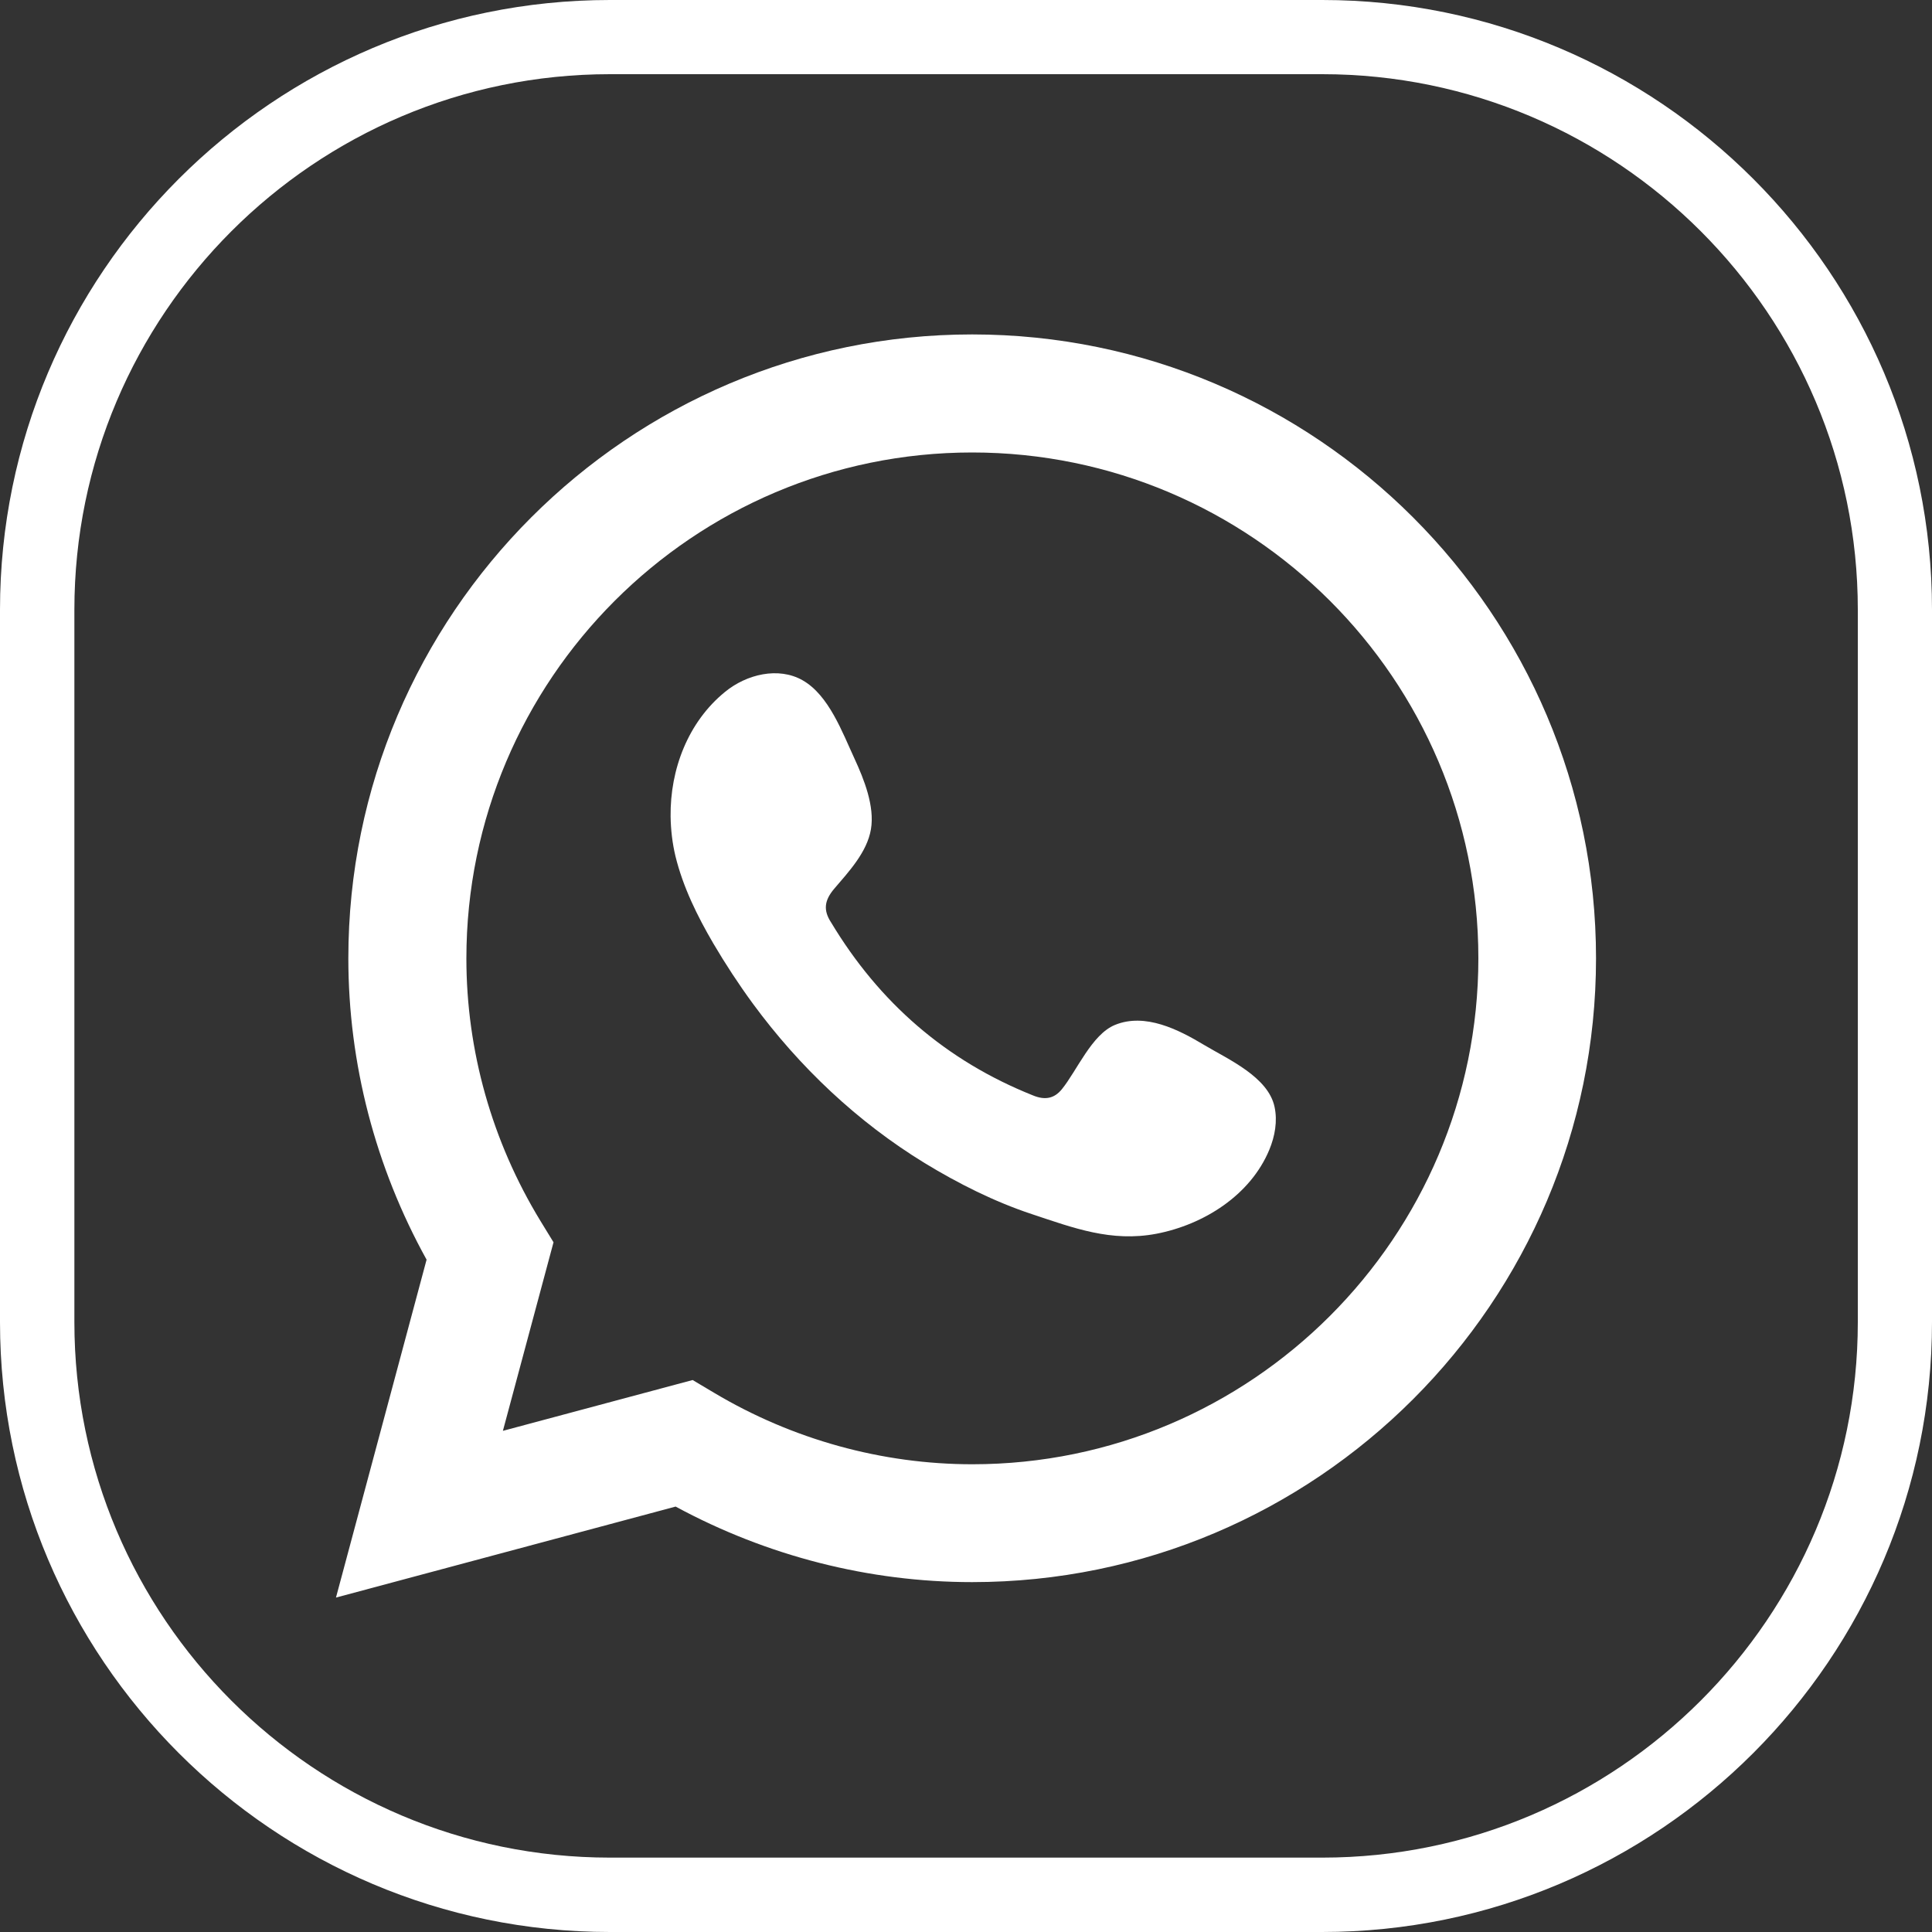 <?xml version="1.0" encoding="utf-8"?>
<!-- Generator: Adobe Illustrator 24.3.0, SVG Export Plug-In . SVG Version: 6.00 Build 0)  -->
<svg version="1.1" id="Layer_1" xmlns="http://www.w3.org/2000/svg" xmlns:xlink="http://www.w3.org/1999/xlink" x="0px" y="0px"
	 viewBox="0 0 100 100" style="enable-background:new 0 0 100 100;" xml:space="preserve">
<rect x="0" y="0" width="100" height="100" fill="#333333" stroke="none"/>
<style type="text/css">
	.st0{fill:#FFFFFF;}
	.st1{fill-rule:evenodd;clip-rule:evenodd;fill:#FFFFFF;}
</style>
<g>
	<g>
		<path class="st0" d="M17.39,82.69l4.69-17.49c-2.65-4.79-4.05-10.15-4.05-15.6c0-17.8,14.48-32.29,32.29-32.29
			c17.8,0,32.29,14.49,32.29,32.29c0,17.8-14.48,32.29-32.29,32.29c-5.34,0-10.62-1.35-15.35-3.91L17.39,82.69z M35.85,71.43
			l1.11,0.66c4.06,2.42,8.69,3.7,13.37,3.7c14.44,0,26.19-11.75,26.19-26.19S64.76,23.42,50.32,23.42
			c-14.44,0-26.18,11.75-26.18,26.19c0,4.77,1.32,9.46,3.83,13.58l0.68,1.11l-2.62,9.76L35.85,71.43z"/>
		<path class="st1" d="M62.33,54.09c-1.33-0.8-3.06-1.68-4.62-1.04c-1.2,0.49-1.97,2.37-2.75,3.33c-0.4,0.49-0.88,0.57-1.49,0.32
			c-4.51-1.8-7.96-4.81-10.45-8.95c-0.42-0.64-0.35-1.15,0.16-1.75c0.75-0.88,1.7-1.89,1.9-3.08c0.2-1.19-0.36-2.59-0.85-3.65
			c-0.63-1.36-1.33-3.29-2.69-4.06c-1.25-0.71-2.9-0.31-4.01,0.6c-1.92,1.56-2.85,4.02-2.82,6.45c0.01,0.69,0.09,1.38,0.25,2.05
			c0.39,1.6,1.13,3.1,1.96,4.52c0.63,1.07,1.31,2.11,2.05,3.12c2.41,3.28,5.41,6.12,8.89,8.25c1.74,1.06,3.61,2,5.54,2.64
			c2.17,0.72,4.11,1.46,6.45,1.02c2.45-0.47,4.87-1.99,5.85-4.35c0.29-0.7,0.43-1.48,0.27-2.22C65.64,55.74,63.57,54.83,62.33,54.09
			z"/>
	</g>
	<path class="st0" d="M68.43,100H31.57C14.16,100,0,85.84,0,68.43V31.56C0,14.16,14.16,0,31.57,0h36.87C85.84,0,100,14.16,100,31.56
		v36.87C100,85.84,85.84,100,68.43,100z M31.57,3.84c-15.29,0-27.72,12.44-27.72,27.72v36.87c0,15.29,12.43,27.72,27.72,27.72h36.87
		c15.29,0,27.72-12.44,27.72-27.72V31.56c0-15.28-12.43-27.72-27.72-27.72H31.57z"/>
</g>
</svg>
